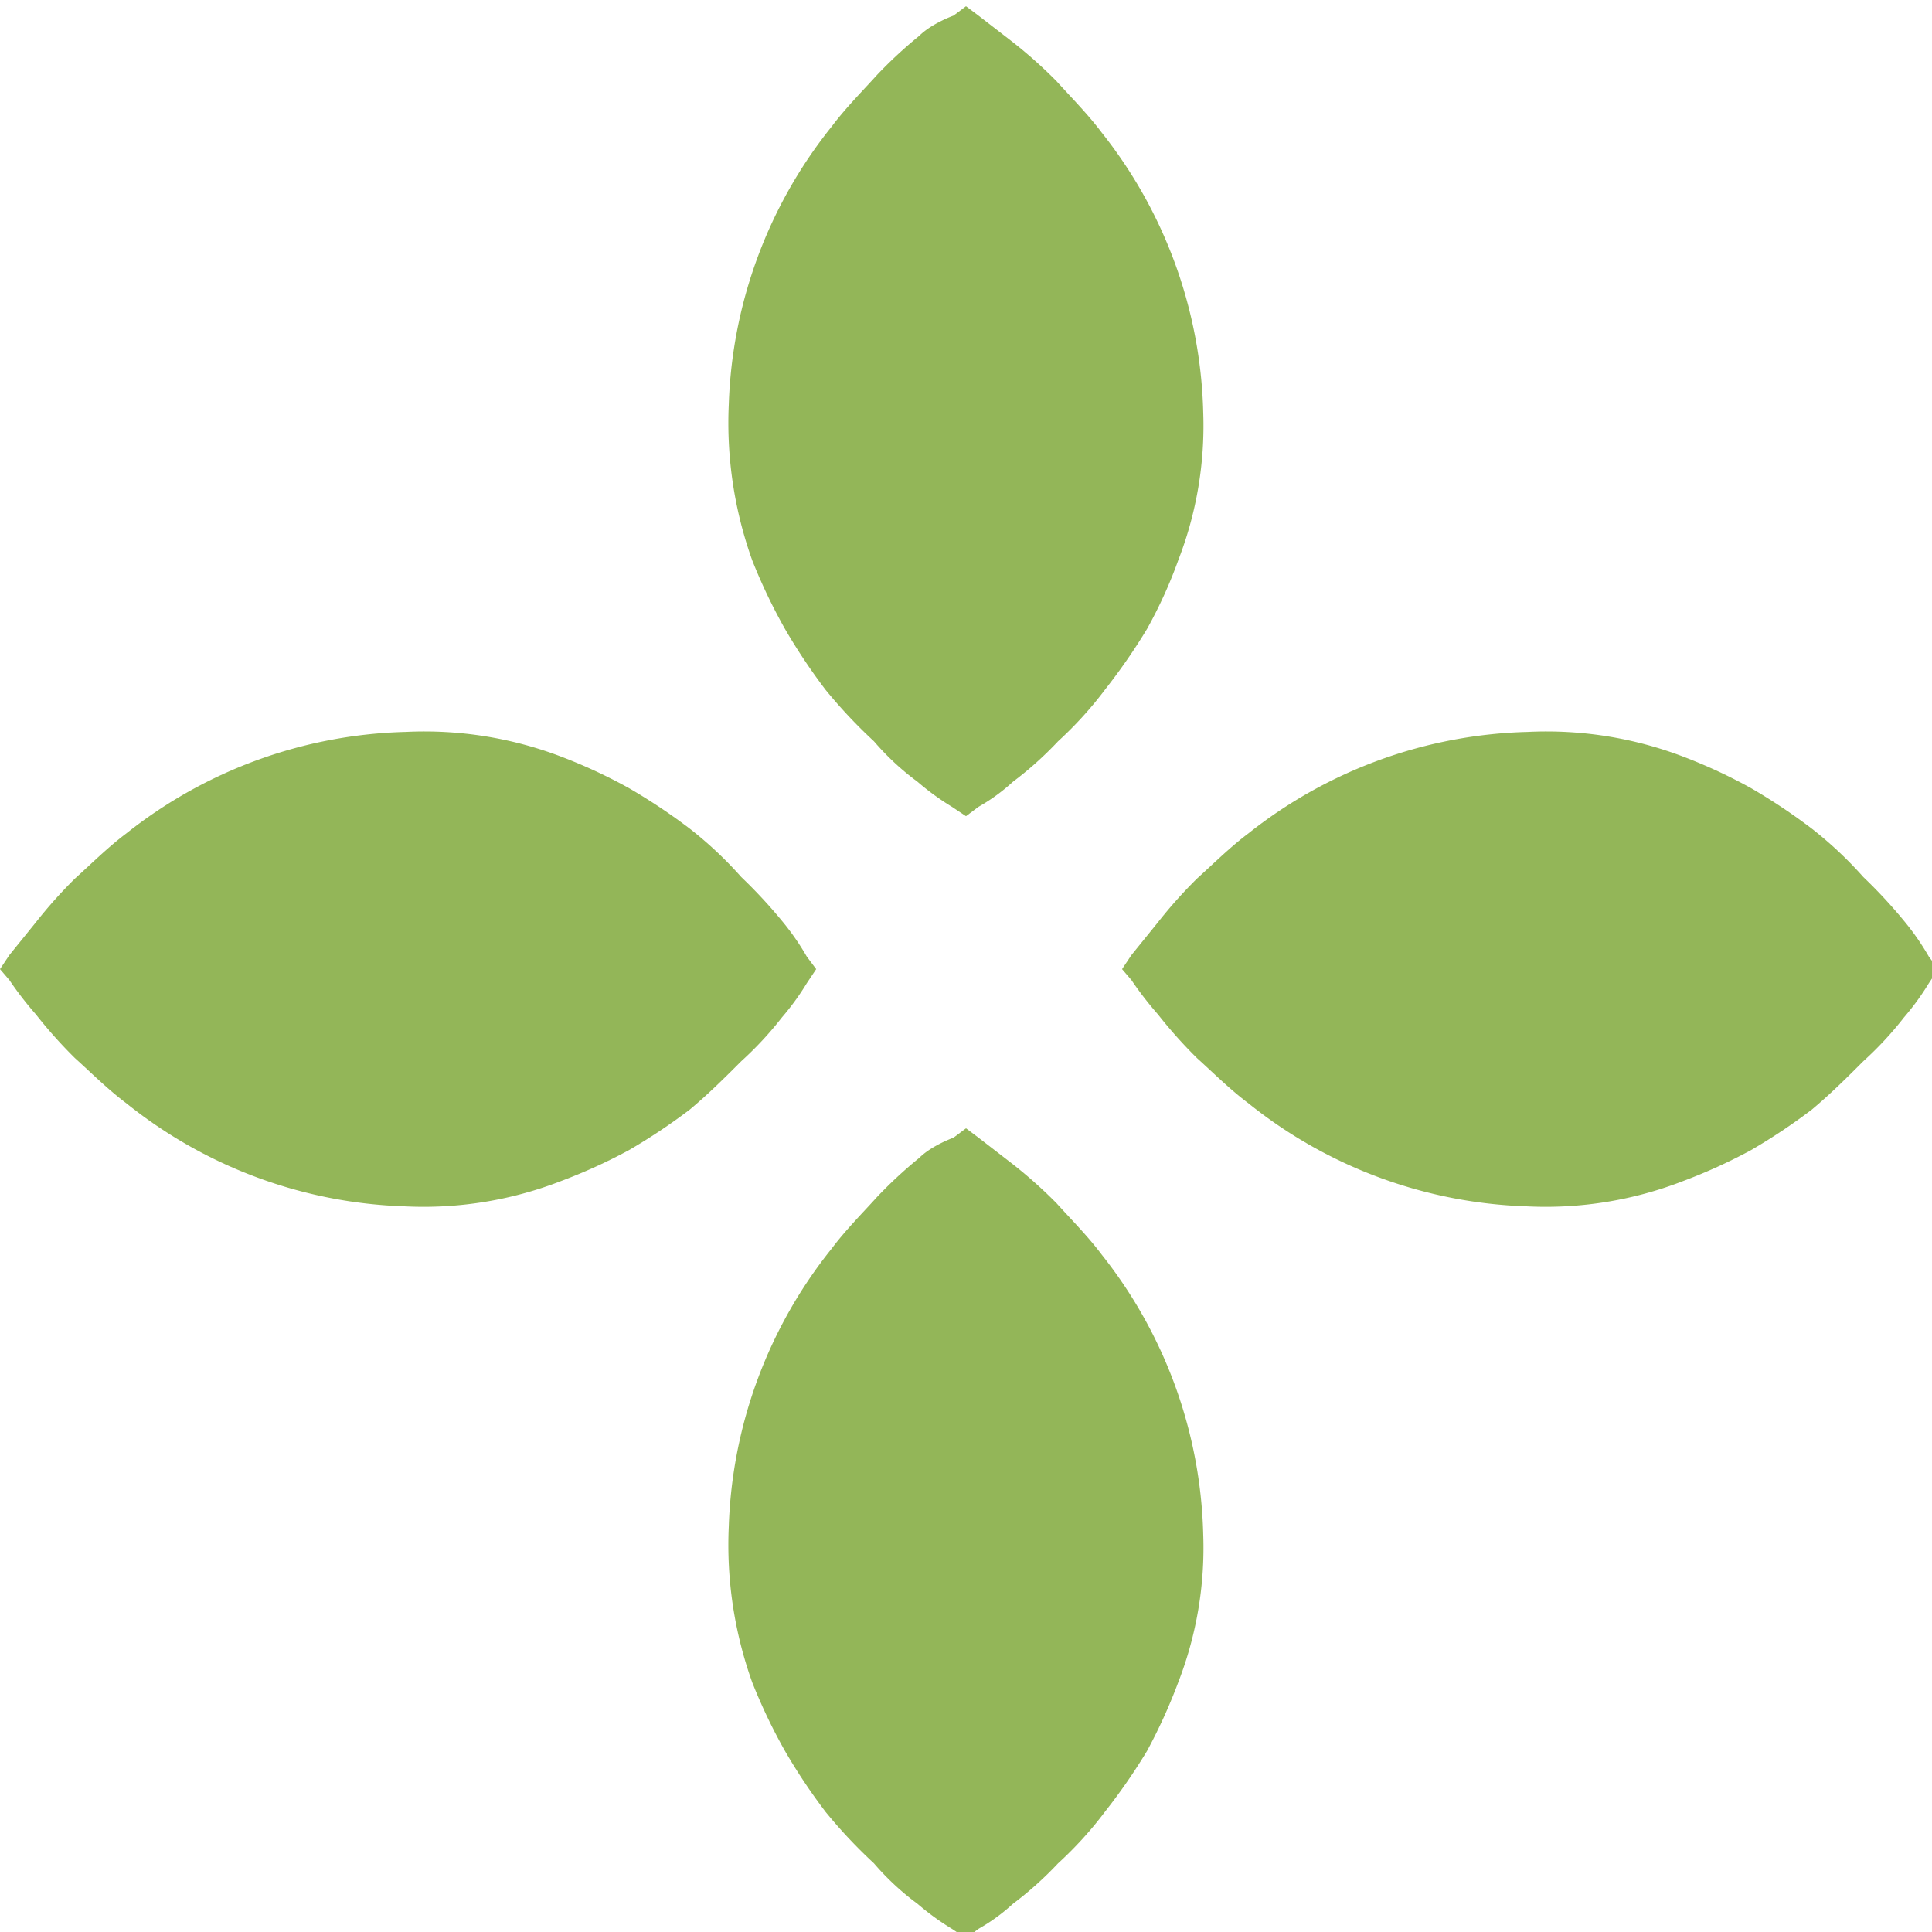 <svg xmlns="http://www.w3.org/2000/svg" width="12.38" height="12.38" viewBox="0 0 12.38 12.38"><path d="M210.07,200.92a3,3,0,0,0,.25.28c.1.09.21.2.33.29a3,3,0,0,0,1.78.66,2.43,2.43,0,0,0,1-.16,3.49,3.49,0,0,0,.44-.2,3.77,3.77,0,0,0,.39-.26c.12-.1.23-.21.33-.31a2.21,2.21,0,0,0,.26-.28,1.65,1.65,0,0,0,.16-.22l.06-.09-.06-.08a1.64,1.64,0,0,0-.16-.23,3.2,3.2,0,0,0-.26-.28,2.49,2.49,0,0,0-.33-.31,3.77,3.77,0,0,0-.39-.26,3.36,3.36,0,0,0-.43-.2,2.46,2.46,0,0,0-1-.16,3,3,0,0,0-1.79.65c-.12.09-.23.2-.33.29a3,3,0,0,0-.25.28l-.17.21-.06.09.06.07A2.22,2.22,0,0,0,210.07,200.92Z" transform="translate(-209.84 -194.42)" fill="#93b658"/><path d="M217.26,200.92a3,3,0,0,0,.25.28c.1.09.21.2.33.29a3,3,0,0,0,1.78.66,2.43,2.43,0,0,0,1-.16,3.49,3.49,0,0,0,.44-.2,3.77,3.77,0,0,0,.39-.26c.12-.1.23-.21.33-.31a2.21,2.21,0,0,0,.26-.28,1.65,1.65,0,0,0,.16-.22l.06-.09-.06-.08a1.64,1.64,0,0,0-.16-.23,3.2,3.2,0,0,0-.26-.28,2.49,2.49,0,0,0-.33-.31,3.77,3.77,0,0,0-.39-.26,3.36,3.36,0,0,0-.43-.2,2.46,2.46,0,0,0-1-.16,3,3,0,0,0-1.79.65c-.12.09-.23.2-.33.29a3,3,0,0,0-.25.28l-.17.21-.06.09.06.07A2.22,2.22,0,0,0,217.26,200.92Z" transform="translate(-209.84 -194.42)" fill="#93b658"/><path d="M215.73,194.65a2.85,2.85,0,0,0-.27.25c-.09.1-.2.21-.29.33a3,3,0,0,0-.66,1.78,2.61,2.61,0,0,0,.15,1,3.55,3.55,0,0,0,.21.44,3.77,3.77,0,0,0,.26.39,3.26,3.26,0,0,0,.31.33,1.69,1.69,0,0,0,.28.26,1.65,1.65,0,0,0,.22.16l.09.06.08-.06a1.19,1.19,0,0,0,.22-.16,2.26,2.26,0,0,0,.29-.26,2.41,2.41,0,0,0,.3-.33,3.83,3.83,0,0,0,.27-.39,2.94,2.94,0,0,0,.2-.44,2.38,2.38,0,0,0,.16-.95,3,3,0,0,0-.65-1.79c-.09-.12-.2-.23-.29-.33a3,3,0,0,0-.28-.25l-.22-.17-.08-.06-.08.06S215.81,194.57,215.73,194.65Z" transform="translate(-209.84 -194.42)" fill="#93b658"/><path d="M215.73,201.84a2.85,2.85,0,0,0-.27.25c-.09.1-.2.21-.29.33a3,3,0,0,0-.66,1.78,2.61,2.61,0,0,0,.15,1,3.55,3.55,0,0,0,.21.44,3.77,3.77,0,0,0,.26.39,3.26,3.26,0,0,0,.31.33,1.69,1.69,0,0,0,.28.26,1.65,1.65,0,0,0,.22.16l.09.06.08-.06a1.19,1.19,0,0,0,.22-.16,2.26,2.26,0,0,0,.29-.26,2.41,2.41,0,0,0,.3-.33,3.83,3.83,0,0,0,.27-.39,3.49,3.49,0,0,0,.2-.44,2.38,2.38,0,0,0,.16-.95,3,3,0,0,0-.65-1.79c-.09-.12-.2-.23-.29-.33a3,3,0,0,0-.28-.25l-.22-.17-.08-.06-.08.06S215.81,201.76,215.73,201.84Z" transform="translate(-209.84 -194.42)" fill="#93b658"/></svg>